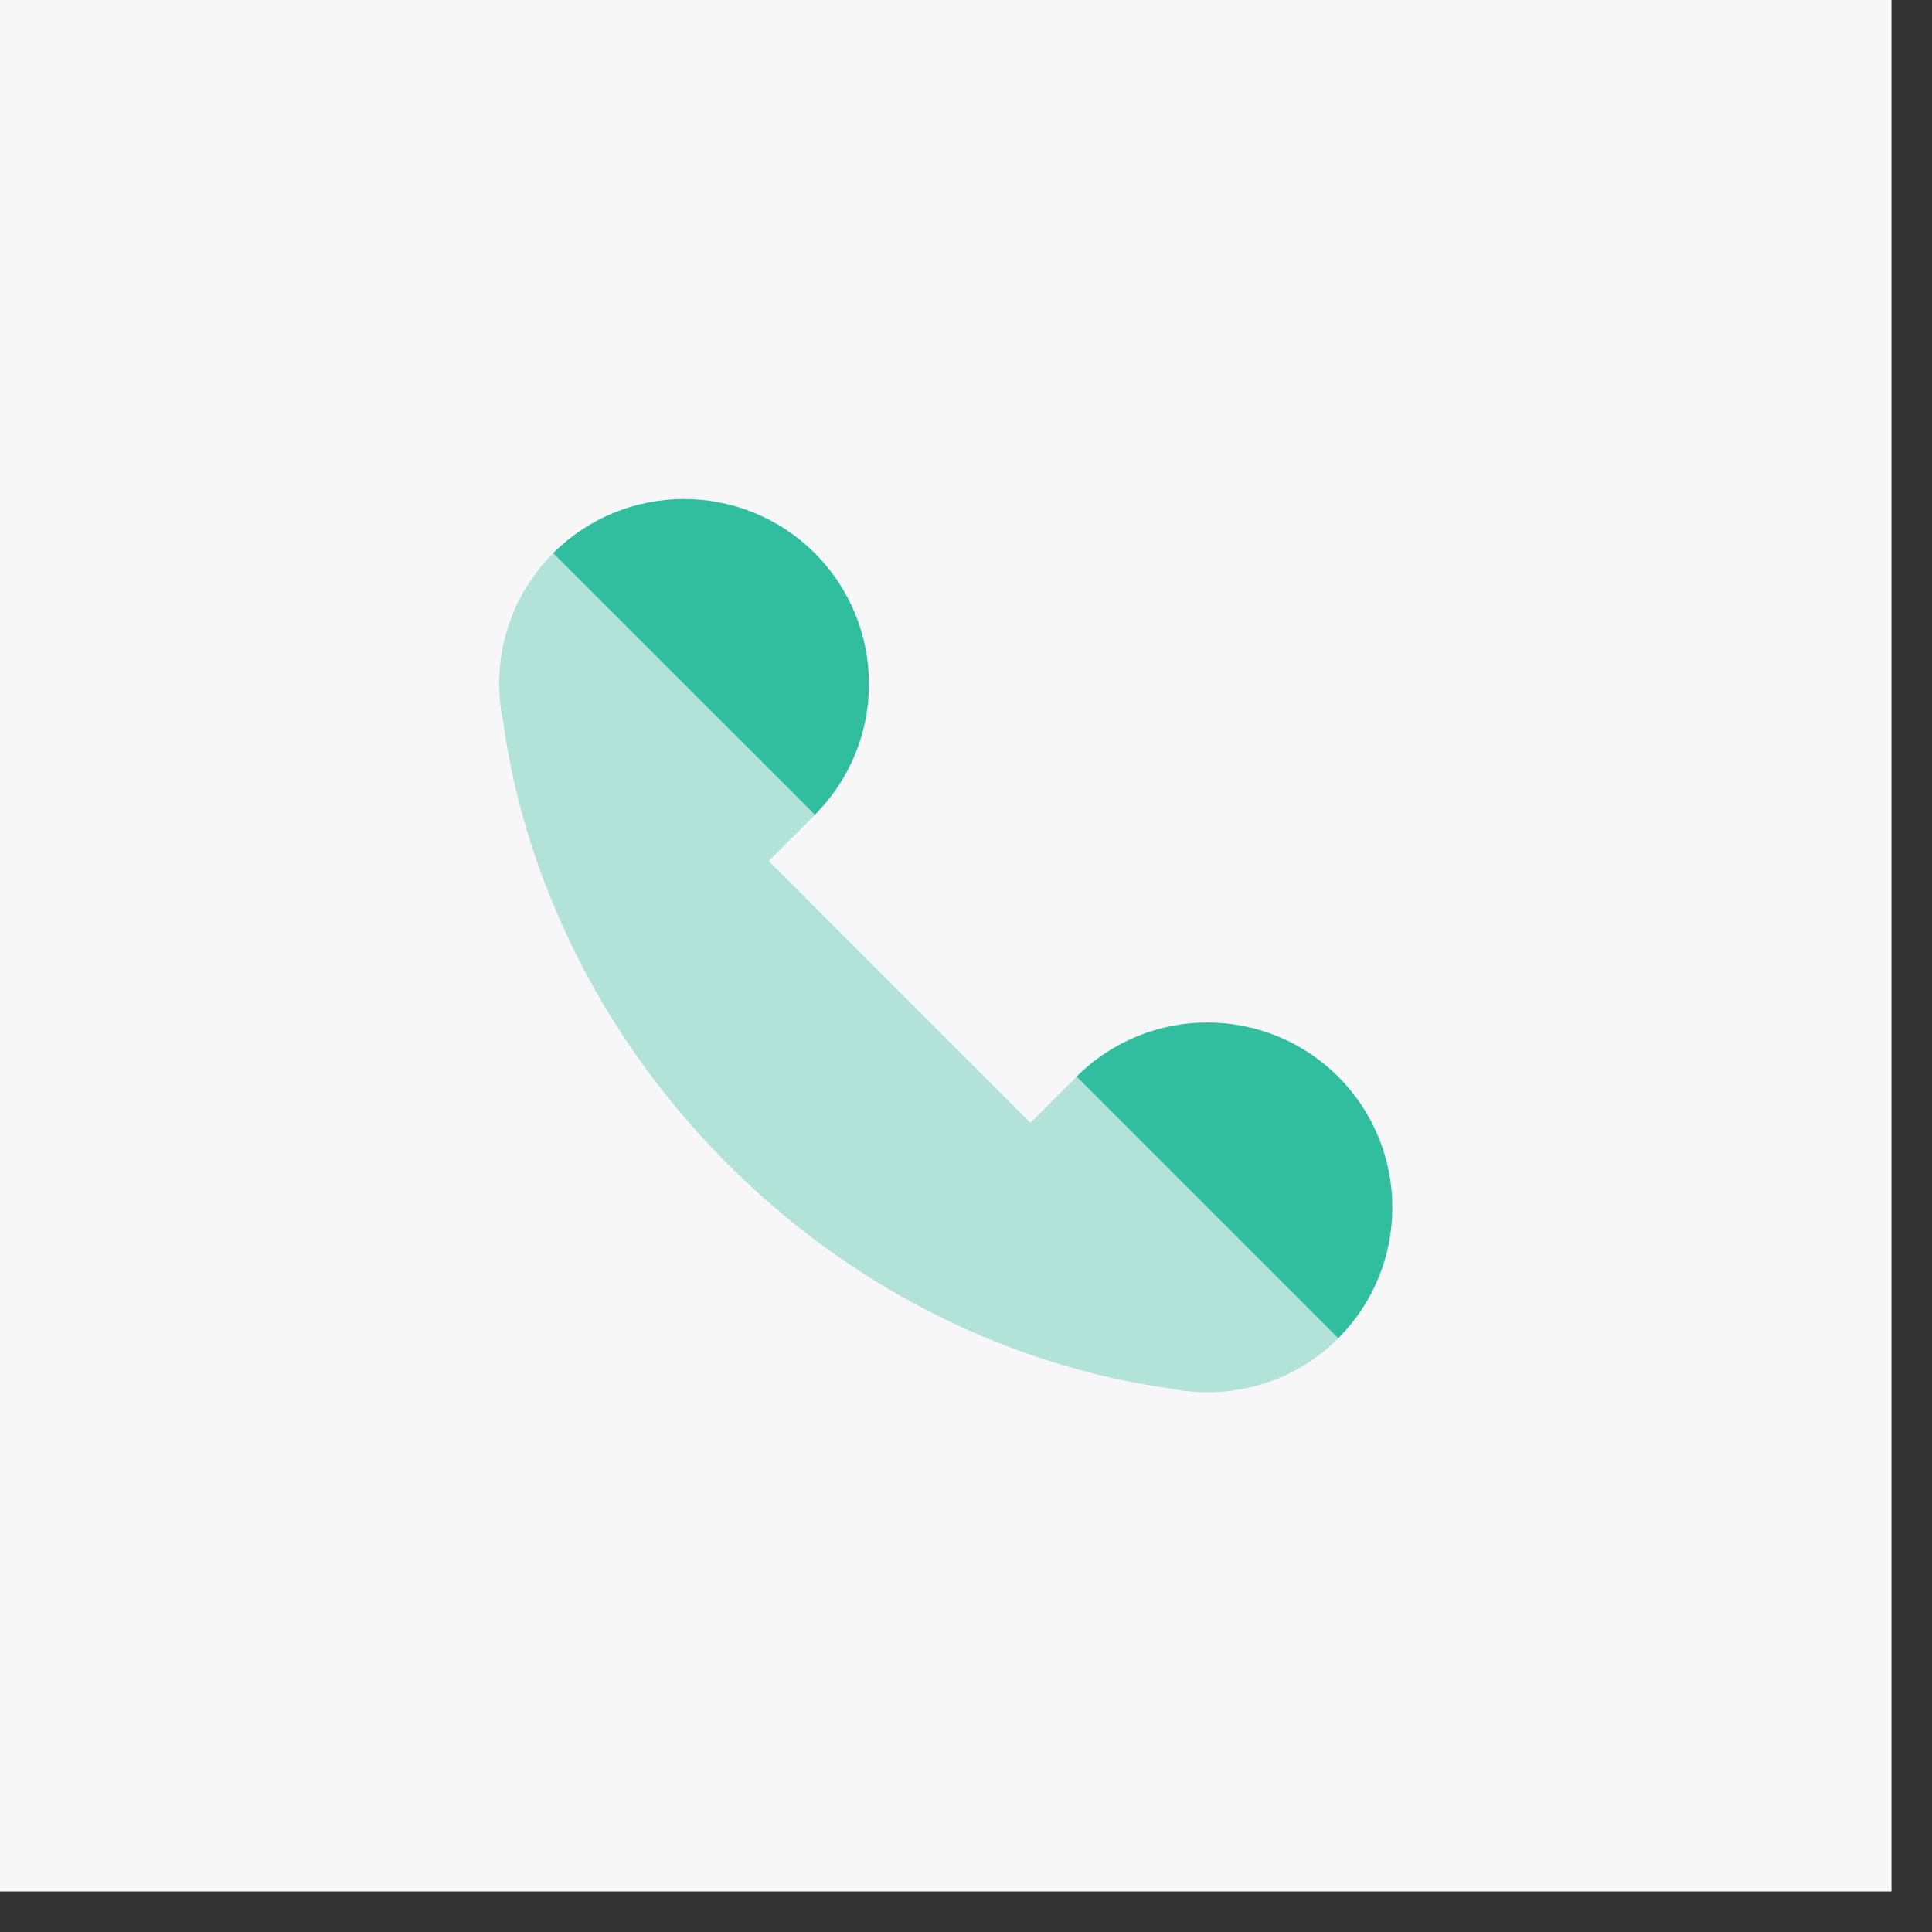 <svg width="41" height="41" viewBox="0 0 41 41" fill="none" xmlns="http://www.w3.org/2000/svg">
<rect x="0" y="0" width="41" height="41" fill="#333333" stroke="none"/>
<g clip-path="url(#clip0_2163_4074)">
<path d="M40.14 0H0V40.14H40.14V0Z" fill="#F7F7F7"/>
<path opacity="0.35" d="M10.684 15.351C10.918 17.092 11.833 21.092 15.441 24.7C19.048 28.308 23.048 29.223 24.79 29.457C26.051 29.729 27.419 29.383 28.399 28.402C29.933 26.869 24.379 21.316 22.846 22.849L21.867 23.827L16.314 18.273L17.291 17.295C18.824 15.762 13.271 10.208 11.737 11.742C10.757 12.722 10.411 14.09 10.684 15.351Z" fill="#30BE9F"/>
<path d="M11.74 11.737L17.293 17.289C18.823 15.755 18.823 13.272 17.29 11.739C15.759 10.208 13.274 10.207 11.74 11.737Z" fill="#30BE9F"/>
<path d="M22.848 22.846L28.4 28.399C29.93 26.866 29.93 24.381 28.397 22.848C26.865 21.317 24.382 21.316 22.848 22.846Z" fill="#30BE9F"/>
</g>
<defs>
<clipPath id="clip0_2163_4074">
<rect width="40.14" height="40.14" fill="white"/>
</clipPath>
</defs>
</svg>
